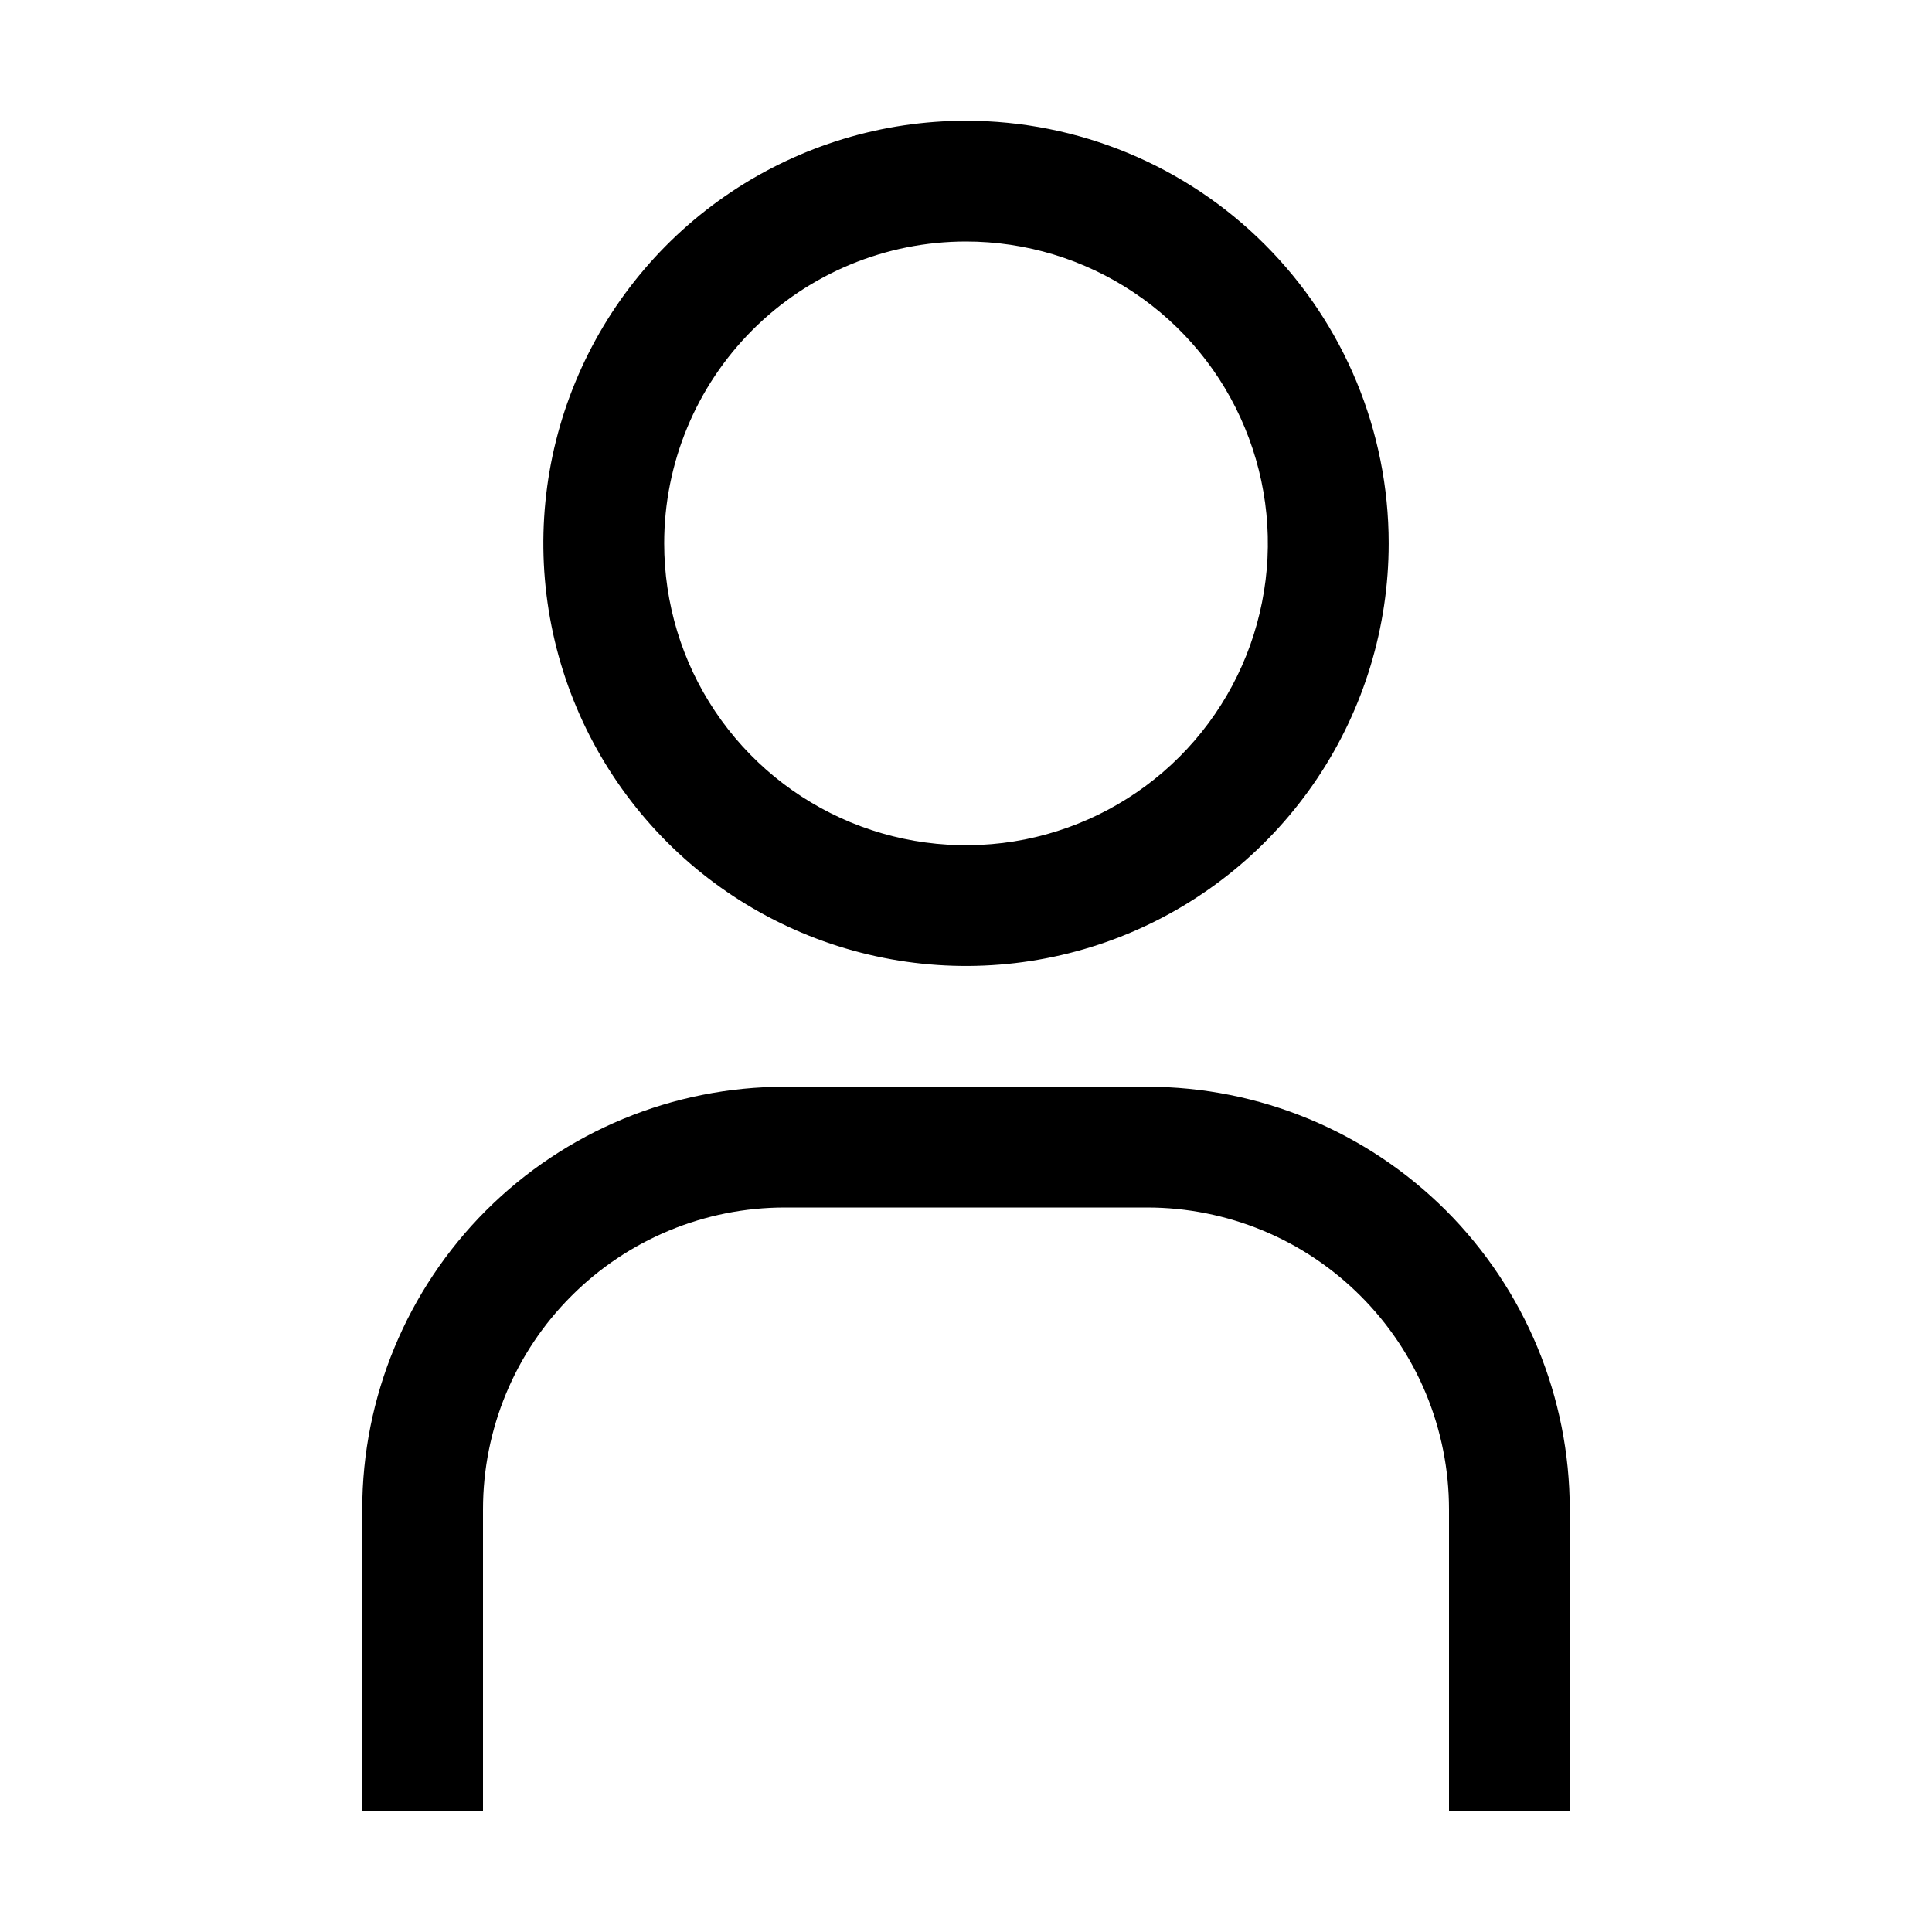 <svg width="18" height="18" viewBox="0 0 18 18" stroke-width="0" xmlns="http://www.w3.org/2000/svg">
<path d="M9 2.25C9.556 2.25 10.1 2.415 10.562 2.724C11.025 3.033 11.386 3.472 11.598 3.986C11.811 4.5 11.867 5.066 11.758 5.611C11.65 6.157 11.382 6.658 10.989 7.051C10.595 7.445 10.094 7.712 9.549 7.821C9.003 7.929 8.438 7.874 7.924 7.661C7.41 7.448 6.971 7.088 6.661 6.625C6.352 6.163 6.188 5.619 6.188 5.062C6.188 4.317 6.484 3.601 7.011 3.074C7.539 2.546 8.254 2.25 9 2.25ZM9 1.125C8.221 1.125 7.46 1.356 6.812 1.789C6.165 2.221 5.66 2.836 5.362 3.556C5.064 4.275 4.986 5.067 5.138 5.831C5.29 6.594 5.665 7.296 6.216 7.847C6.766 8.397 7.468 8.772 8.232 8.924C8.996 9.076 9.787 8.998 10.507 8.7C11.226 8.402 11.841 7.898 12.274 7.25C12.707 6.603 12.938 5.841 12.938 5.062C12.938 4.018 12.523 3.017 11.784 2.278C11.046 1.54 10.044 1.125 9 1.125Z"/>
<path d="M14.625 16.875H13.5V14.062C13.5 13.693 13.427 13.327 13.286 12.986C13.145 12.645 12.937 12.335 12.676 12.074C12.415 11.813 12.105 11.605 11.764 11.464C11.423 11.323 11.057 11.25 10.688 11.25H7.312C6.567 11.25 5.851 11.546 5.324 12.074C4.796 12.601 4.5 13.317 4.5 14.062V16.875H3.375V14.062C3.375 13.018 3.79 12.017 4.528 11.278C5.267 10.54 6.268 10.125 7.312 10.125H10.688C11.732 10.125 12.733 10.54 13.472 11.278C14.21 12.017 14.625 13.018 14.625 14.062V16.875Z"/>
</svg>
